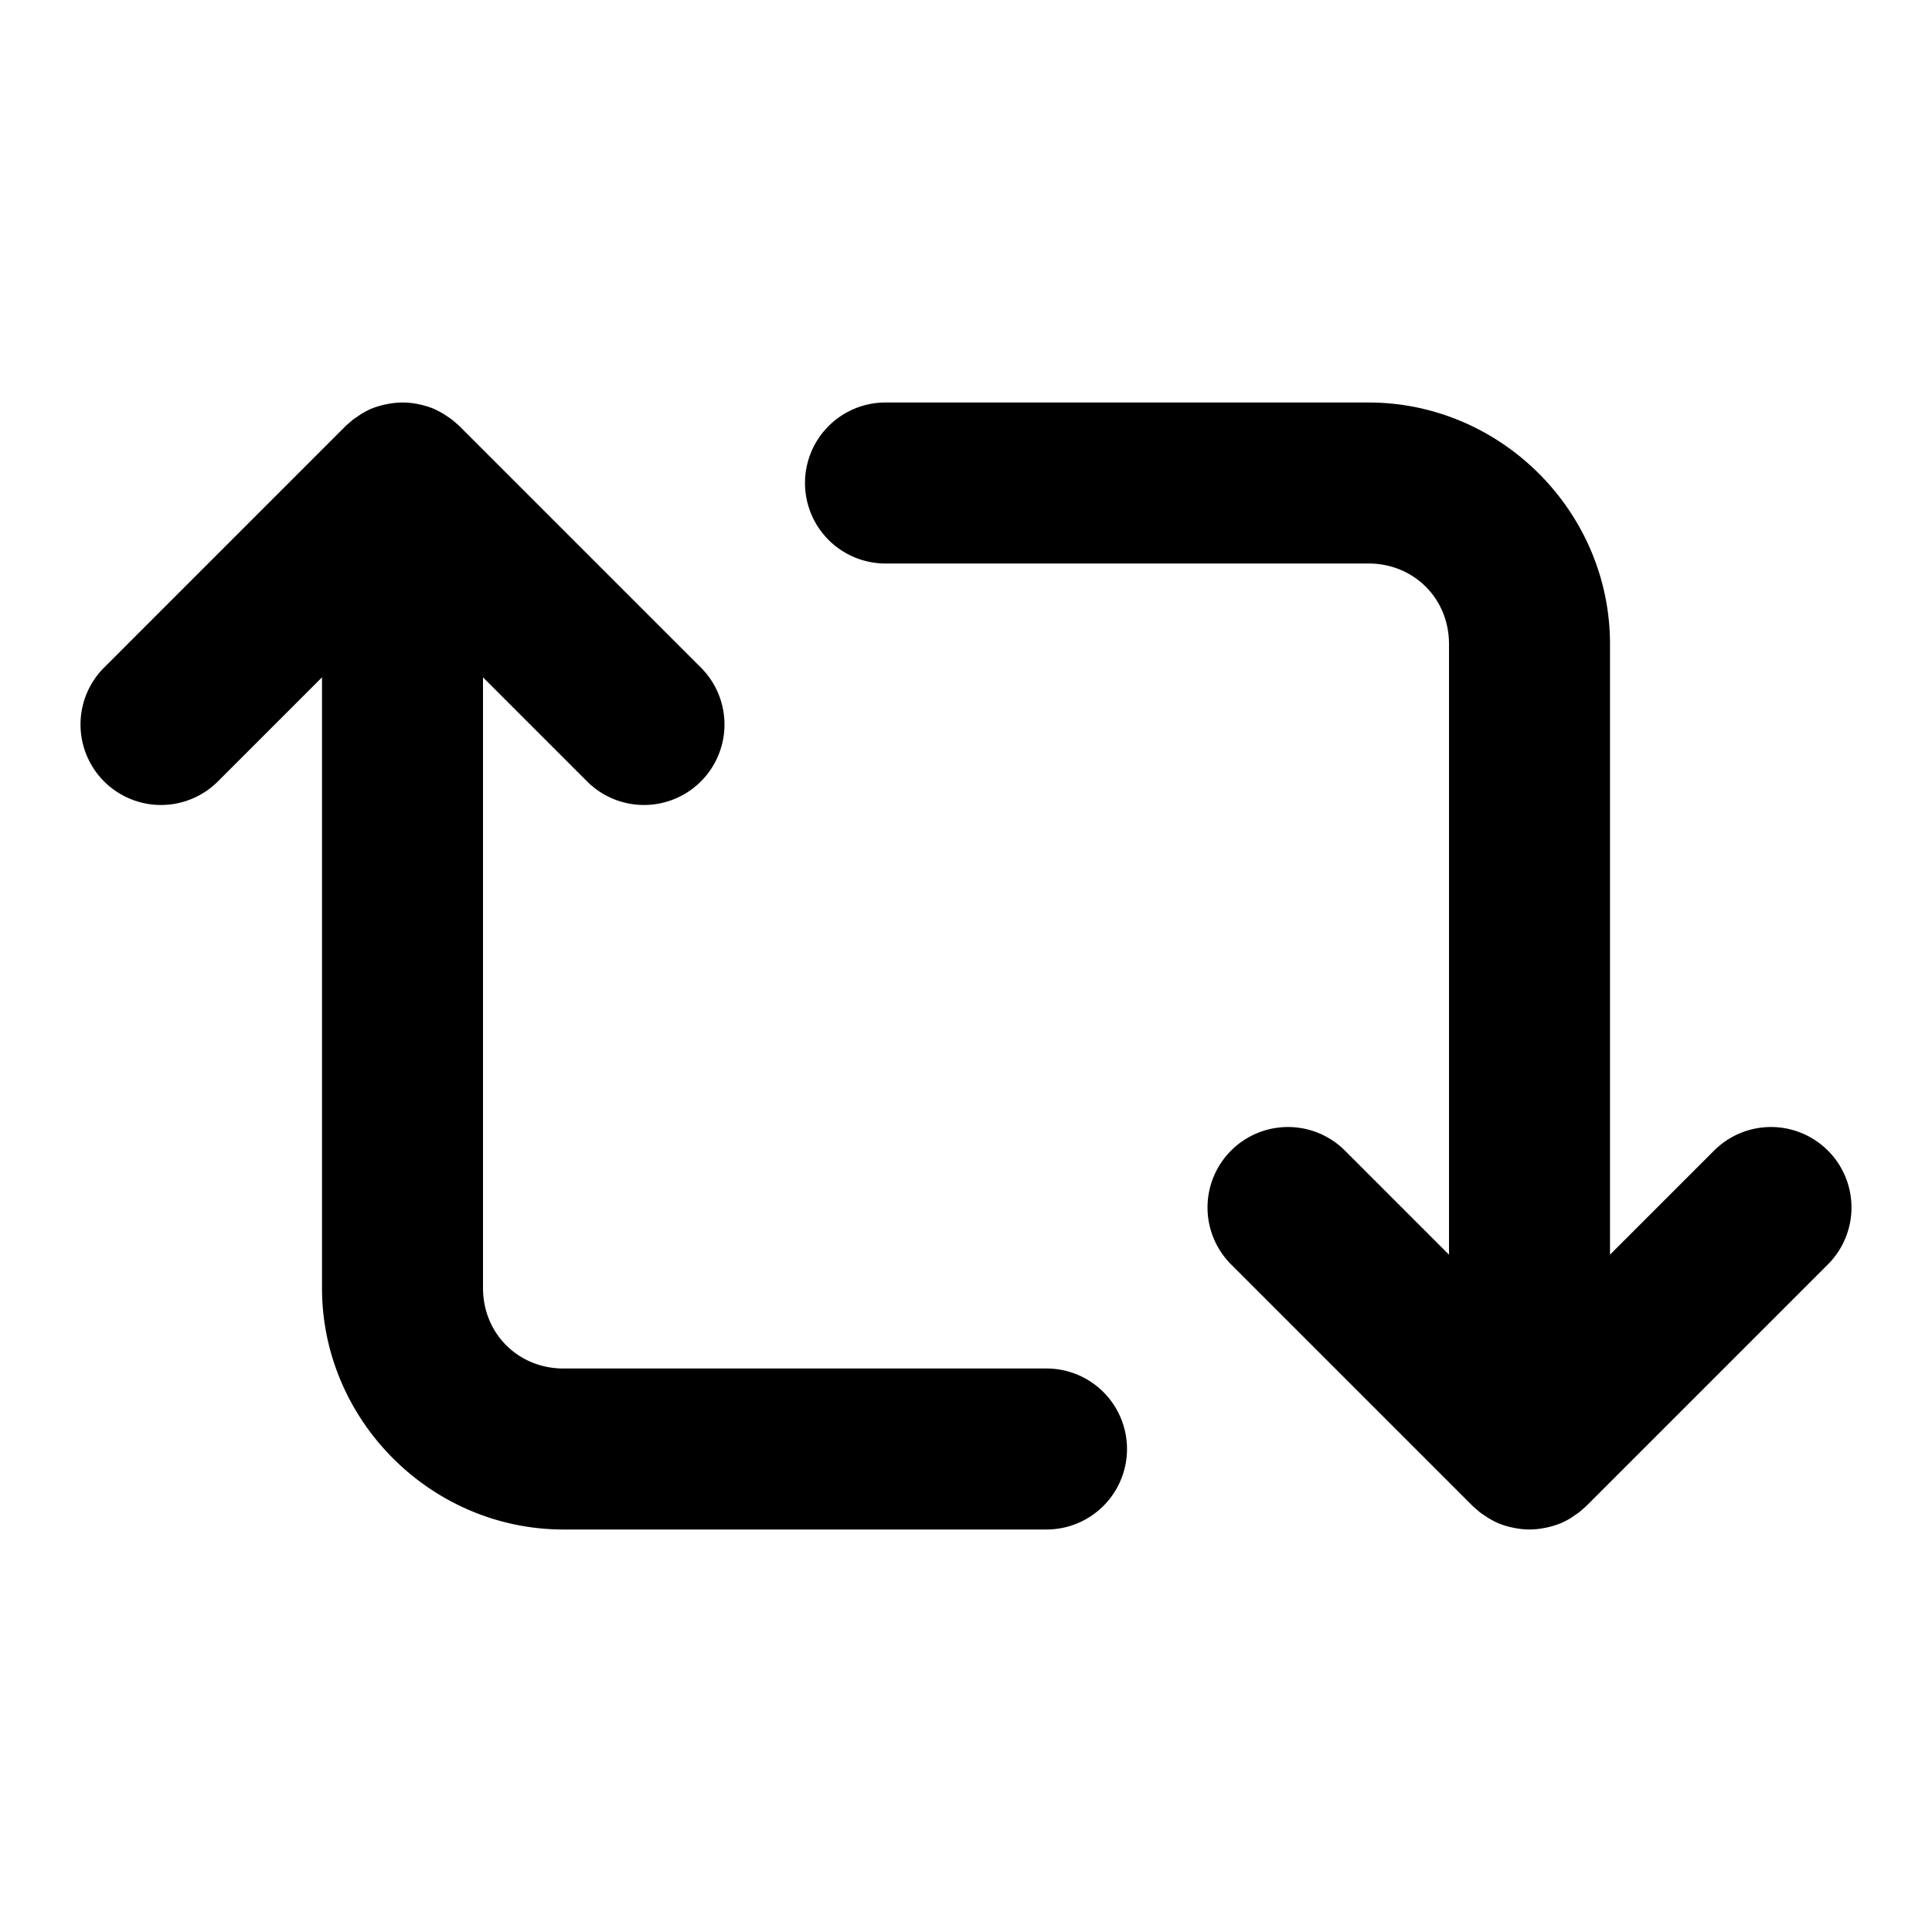 <?xml version="1.0" encoding="UTF-8" standalone="no"?>
<svg xmlns="http://www.w3.org/2000/svg" xmlns:svg="http://www.w3.org/2000/svg" width="24" height="24" viewBox="0 0 24 24" fill="currentColor" tags="arrows,retweet,repost,share,repeat,loop" categories="arrows,social,multimedia">
  <path d="M 5 5 A 1 1 0 0 0 4.795 5.023 A 1 1 0 0 0 4.611 5.078 A 1 1 0 0 0 4.5 5.135 A 1 1 0 0 0 4.439 5.176 A 1 1 0 0 0 4.385 5.213 A 1 1 0 0 0 4.342 5.25 A 1 1 0 0 0 4.293 5.293 A 1 1 0 0 0 4.283 5.303 L 1.293 8.293 A 1 1 0 0 0 1.293 9.707 A 1 1 0 0 0 2.707 9.707 L 4 8.414 L 4 16 C 4 17.645 5.355 19 7 19 L 13 19 A 1 1 0 0 0 14 18 A 1 1 0 0 0 13 17 L 7 17 C 6.436 17 6 16.564 6 16 L 6 8.414 L 7.293 9.707 A 1 1 0 0 0 8.707 9.707 A 1 1 0 0 0 8.707 8.293 L 5.717 5.303 A 1 1 0 0 0 5.658 5.25 A 1 1 0 0 0 5.615 5.213 A 1 1 0 0 0 5.561 5.176 A 1 1 0 0 0 5.383 5.076 A 1 1 0 0 0 5.258 5.035 A 1 1 0 0 0 5 5 z M 11 5 A 1 1 0 0 0 10 6 A 1 1 0 0 0 11 7 L 17 7 C 17.564 7 18 7.436 18 8 L 18 15.586 L 16.707 14.293 A 1 1 0 0 0 15.293 14.293 A 1 1 0 0 0 15.293 15.707 L 18.283 18.697 L 18.293 18.707 A 1 1 0 0 0 18.342 18.75 A 1 1 0 0 0 18.385 18.787 A 1 1 0 0 0 18.439 18.824 A 1 1 0 0 0 18.617 18.924 A 1 1 0 0 0 18.742 18.965 A 1 1 0 0 0 18.795 18.977 A 1 1 0 0 0 19 19 A 1 1 0 0 0 19.205 18.977 A 1 1 0 0 0 19.258 18.965 A 1 1 0 0 0 19.383 18.924 A 1 1 0 0 0 19.389 18.922 A 1 1 0 0 0 19.5 18.865 A 1 1 0 0 0 19.508 18.861 A 1 1 0 0 0 19.561 18.824 A 1 1 0 0 0 19.615 18.787 A 1 1 0 0 0 19.658 18.75 A 1 1 0 0 0 19.717 18.697 L 22.707 15.707 A 1 1 0 0 0 22.707 14.293 A 1 1 0 0 0 21.293 14.293 L 20 15.586 L 20 8 C 20 6.355 18.645 5 17 5 L 11 5 z "/>
</svg>
